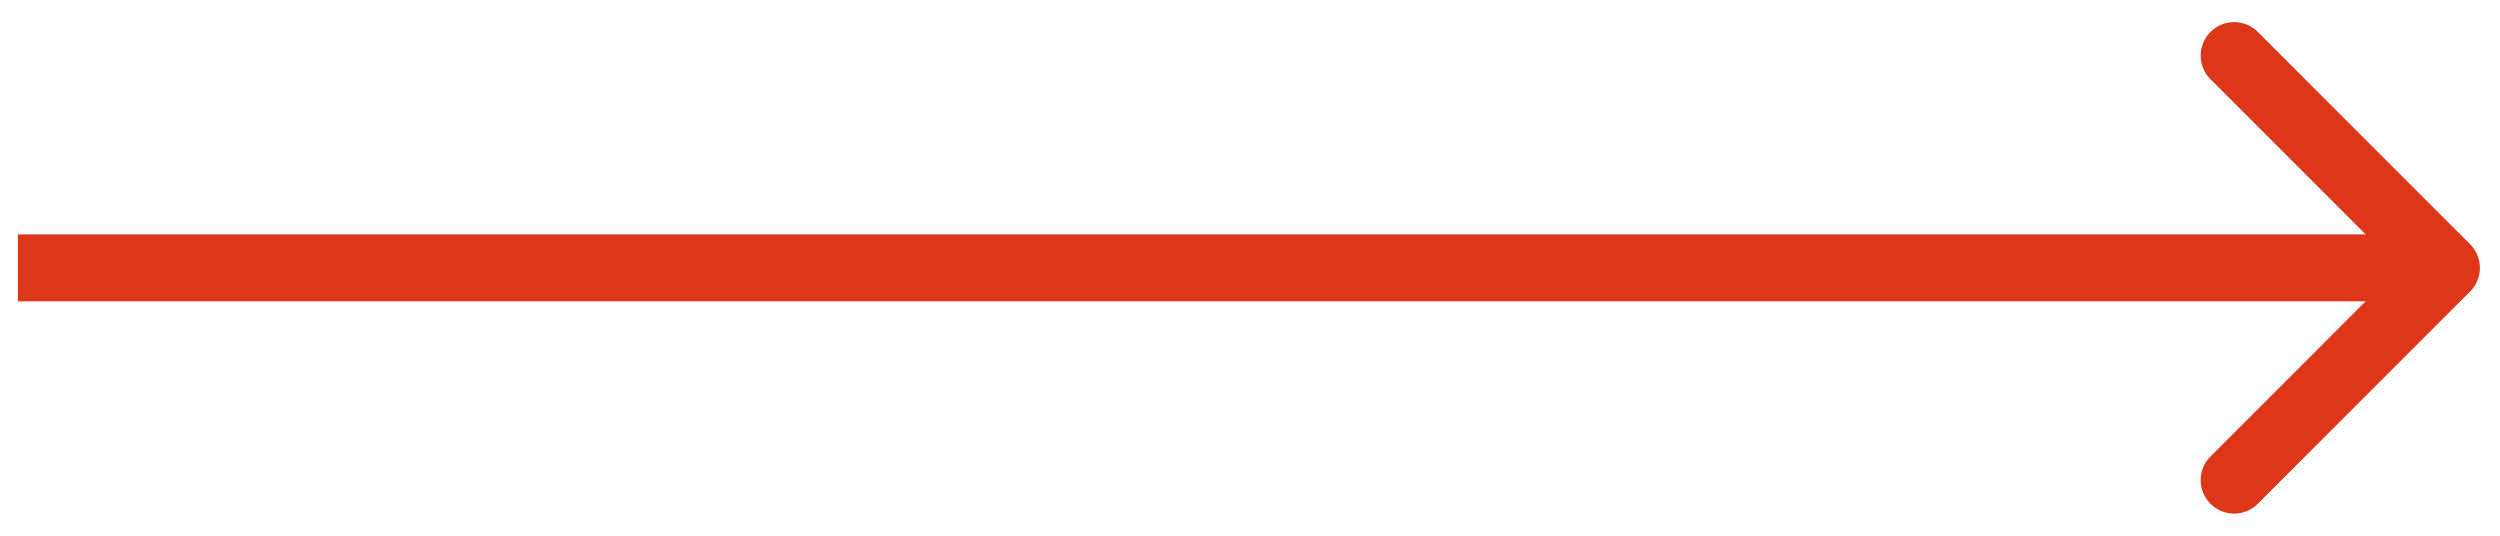 <?xml version="1.0" encoding="utf-8"?><svg width="56" height="12" fill="none" xmlns="http://www.w3.org/2000/svg" viewBox="0 0 56 12"><path d="M55.33 6.53a.75.75 0 000-1.06L50.557.697a.75.75 0 00-1.06 1.06L53.739 6l-4.242 4.243a.75.75 0 001.06 1.06L55.33 6.53zM.4 6.75h54.4v-1.5H.4v1.5z" fill="#DE3618"/></svg>